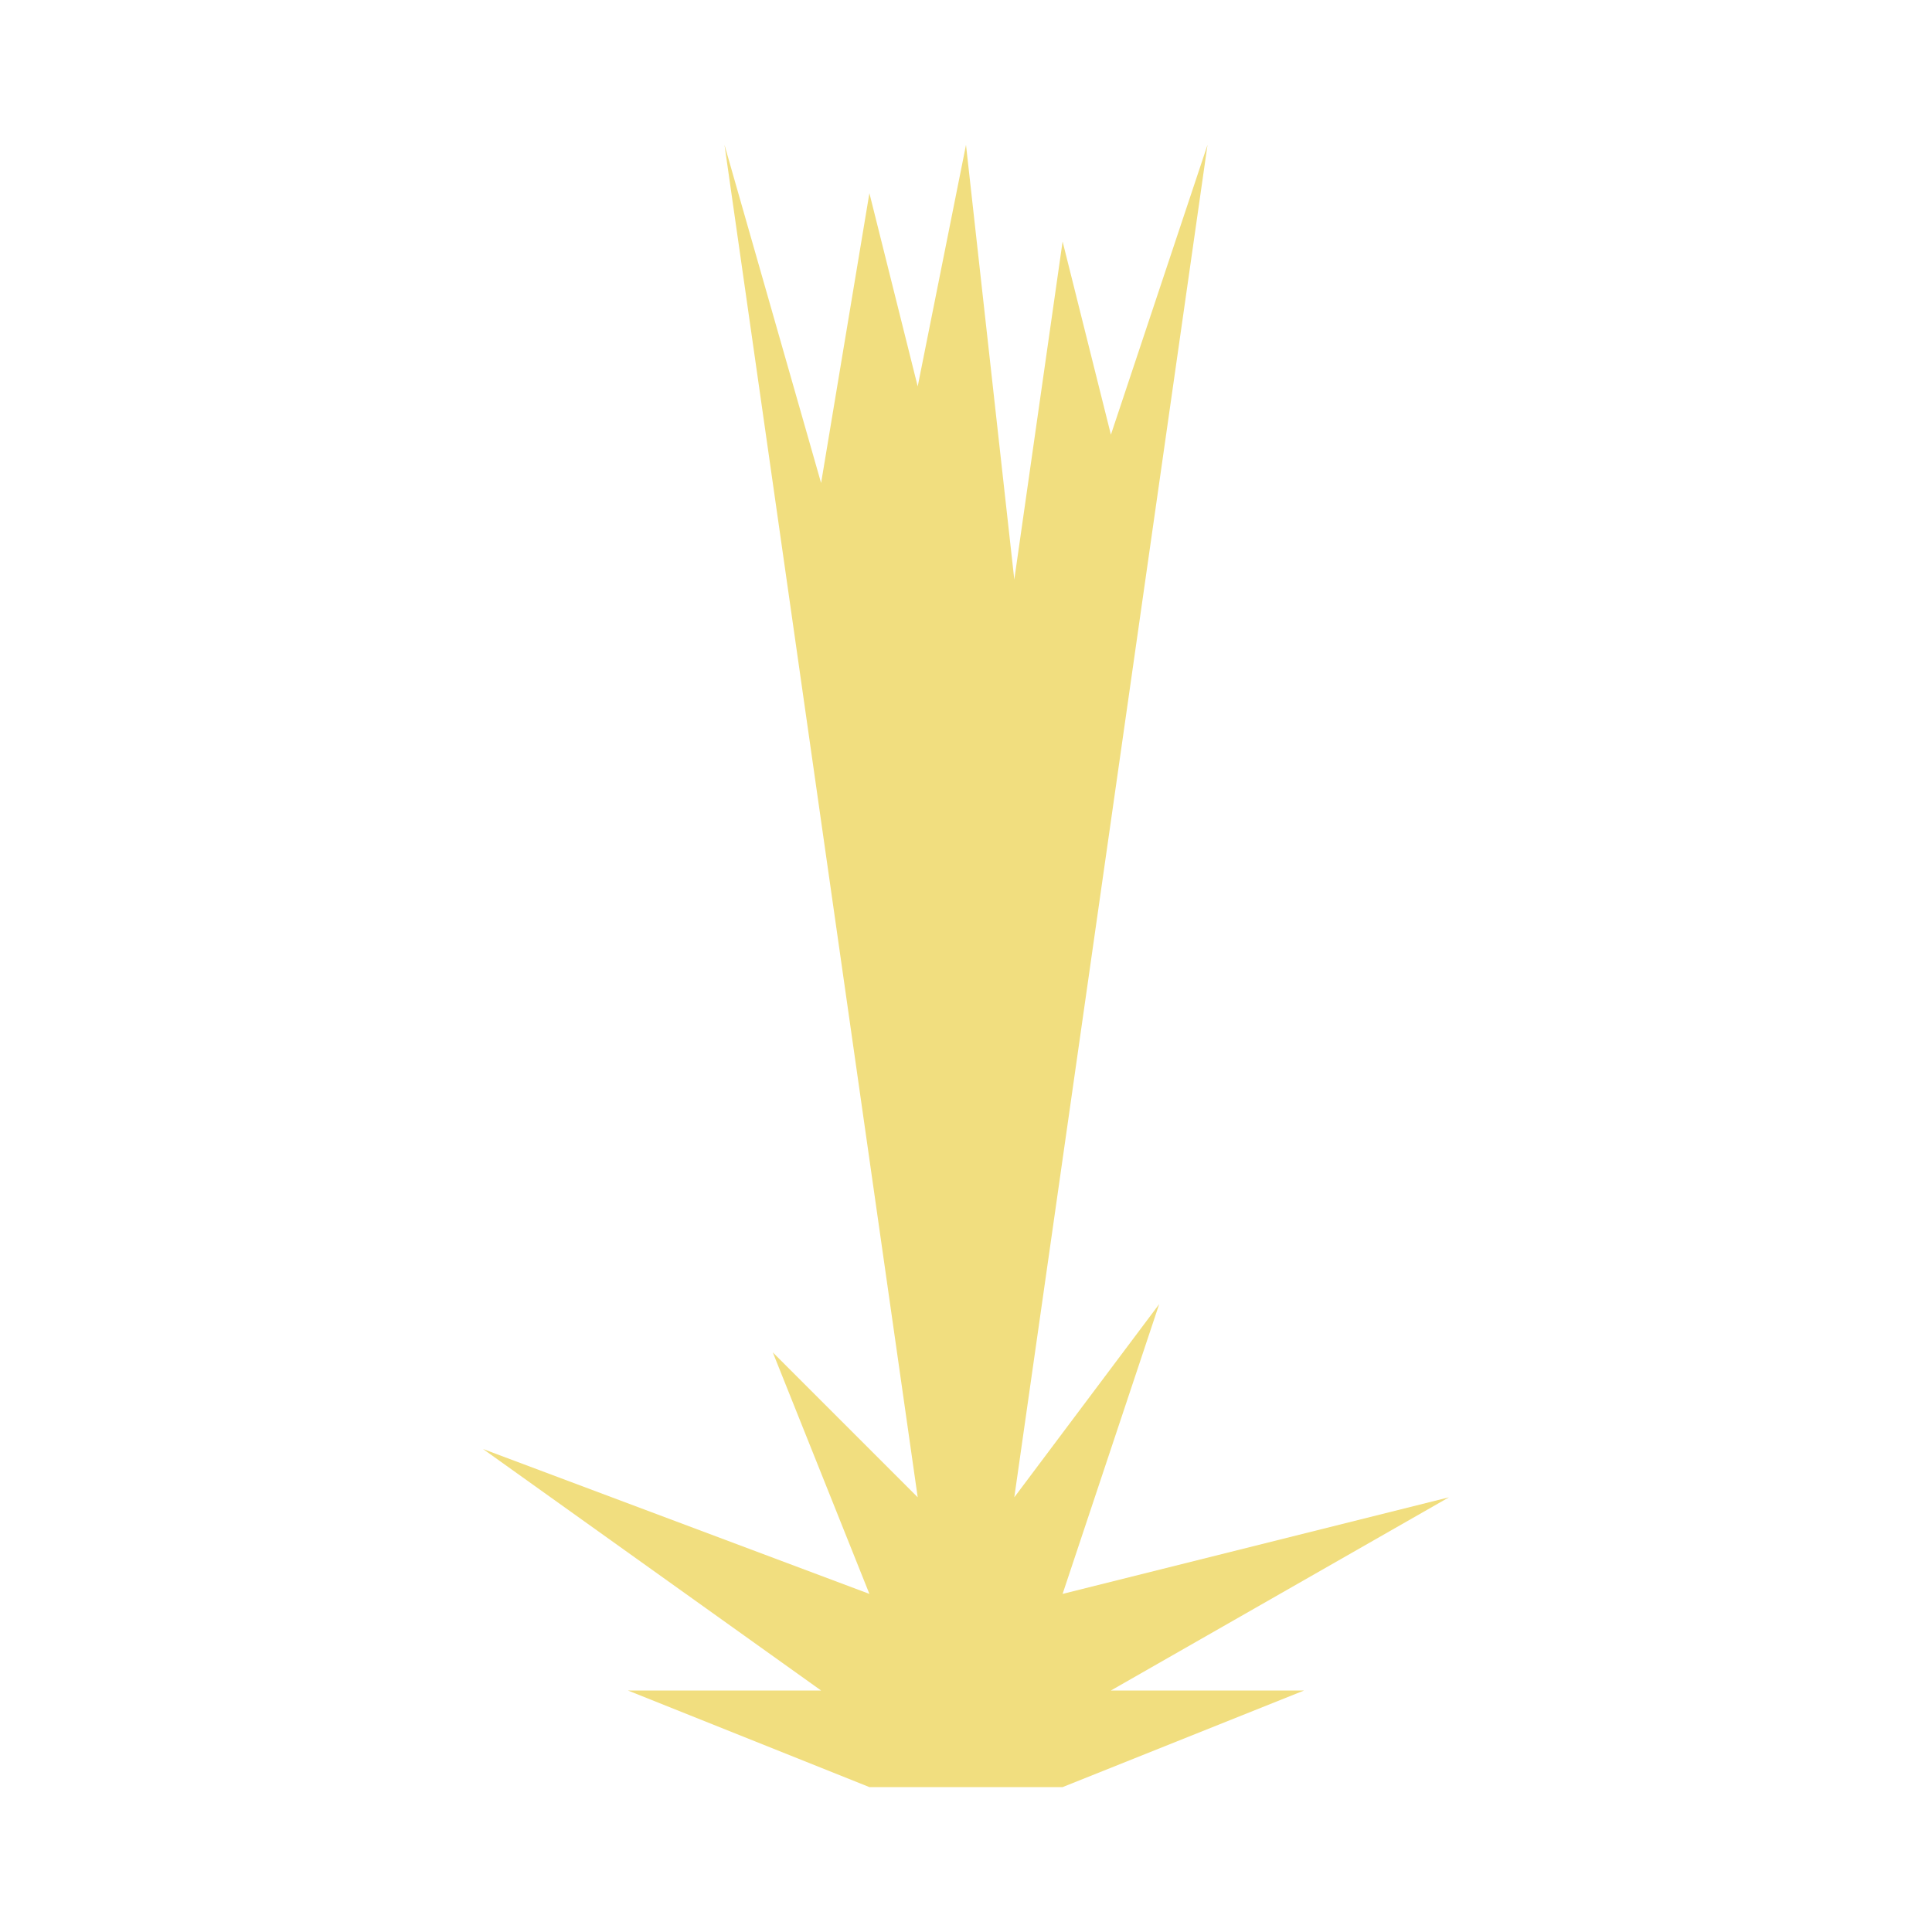 <?xml version="1.0" encoding="UTF-8" standalone="no"?><!DOCTYPE svg PUBLIC "-//W3C//DTD SVG 1.1//EN" "http://www.w3.org/Graphics/SVG/1.1/DTD/svg11.dtd"><svg width="100%" height="100%" viewBox="0 0 40 40" version="1.1" xmlns="http://www.w3.org/2000/svg" xmlns:xlink="http://www.w3.org/1999/xlink" xml:space="preserve" xmlns:serif="http://www.serif.com/" style="fill-rule:evenodd;clip-rule:evenodd;stroke-linejoin:round;stroke-miterlimit:2;"><rect id="plain-weapons" x="0" y="0" width="40" height="40" style="fill:none;"/><g id="plain-weapons1" serif:id="plain-weapons"><g id="Weapons"><path id="Weapons1" serif:id="Weapons" d="M18,37L13,35L17,35L10,30L18,33L16,28L19,31L15,3L17,10L18,4L19,8L20,3L21,12L22,5L23,9L25,3L21,31L24,27L22,33L30,31L23,35L27,35L22,37L18,37Z" style="fill:#f1de7f;"/></g></g></svg>